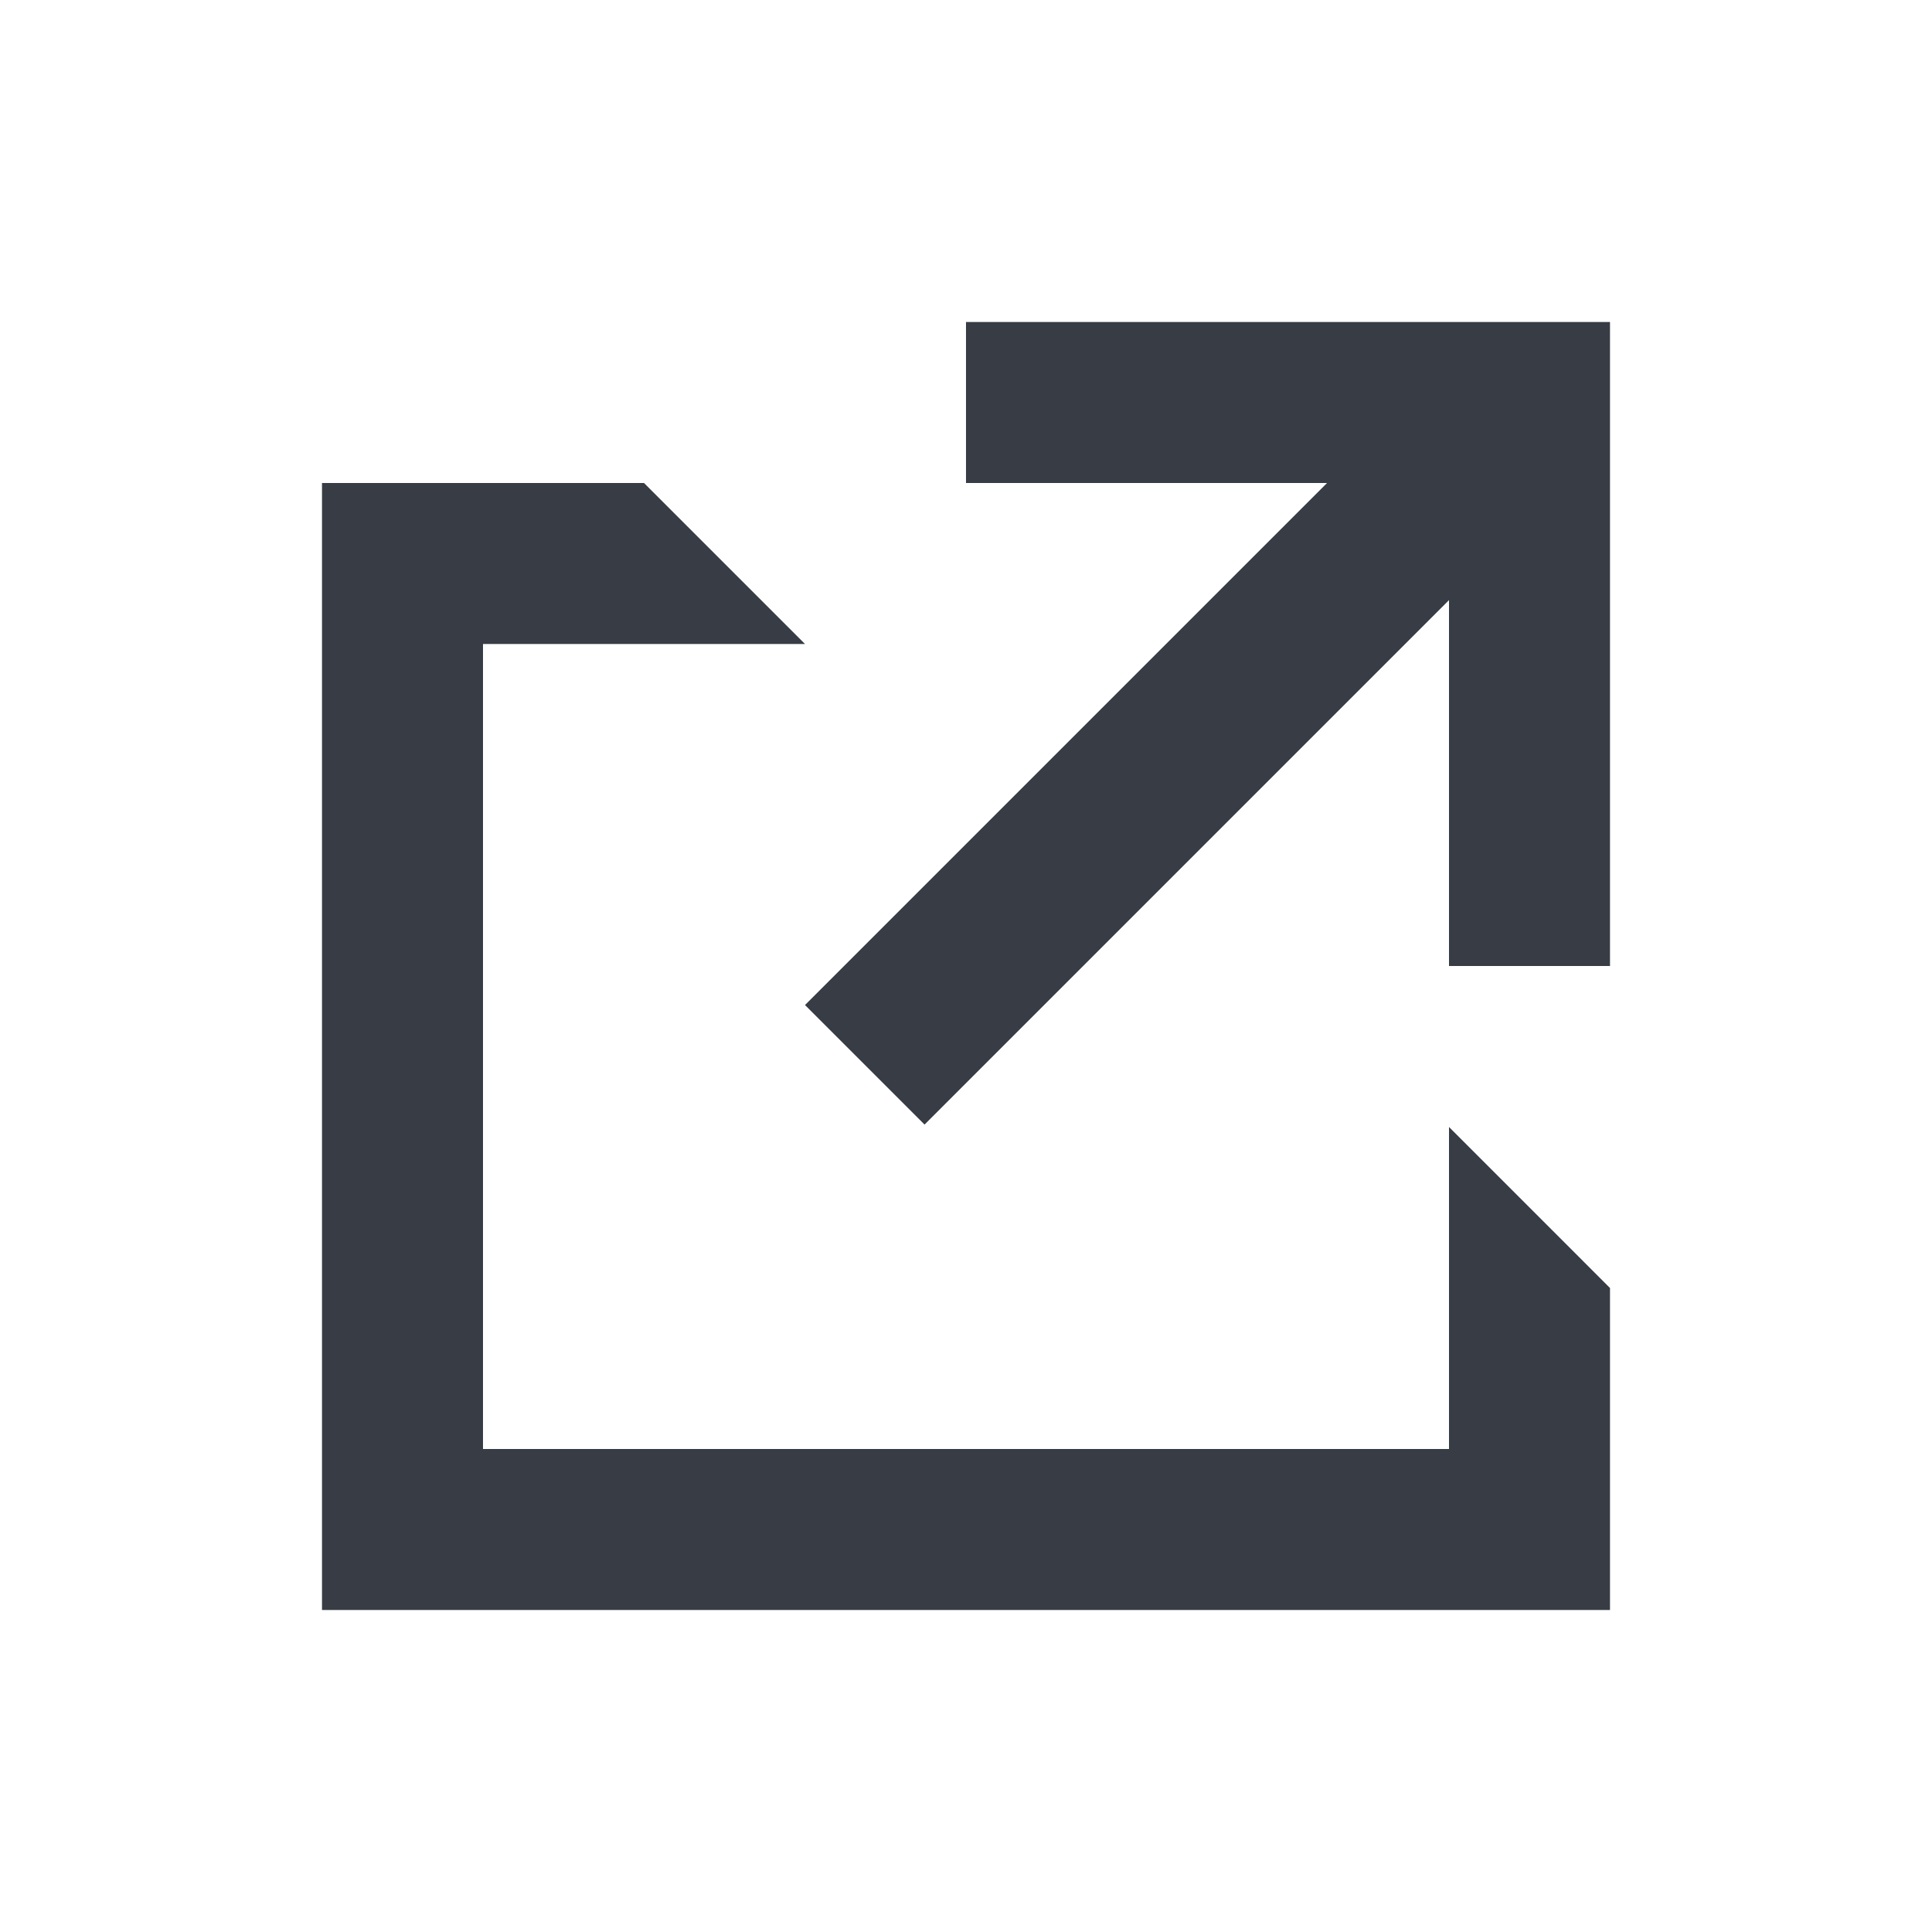 <svg width="24" height="24" viewBox="0 0 24 24" fill="none" xmlns="http://www.w3.org/2000/svg">
<path d="M20 4V12H18V7.455L11.485 13.97L10 12.485L16.485 6H12V4L20 4Z" fill="#373C45"/>
<path d="M10 8H6V18H18V14L20 16V20H4V6L8 6L10 8Z" fill="#373C45"/>
</svg>
